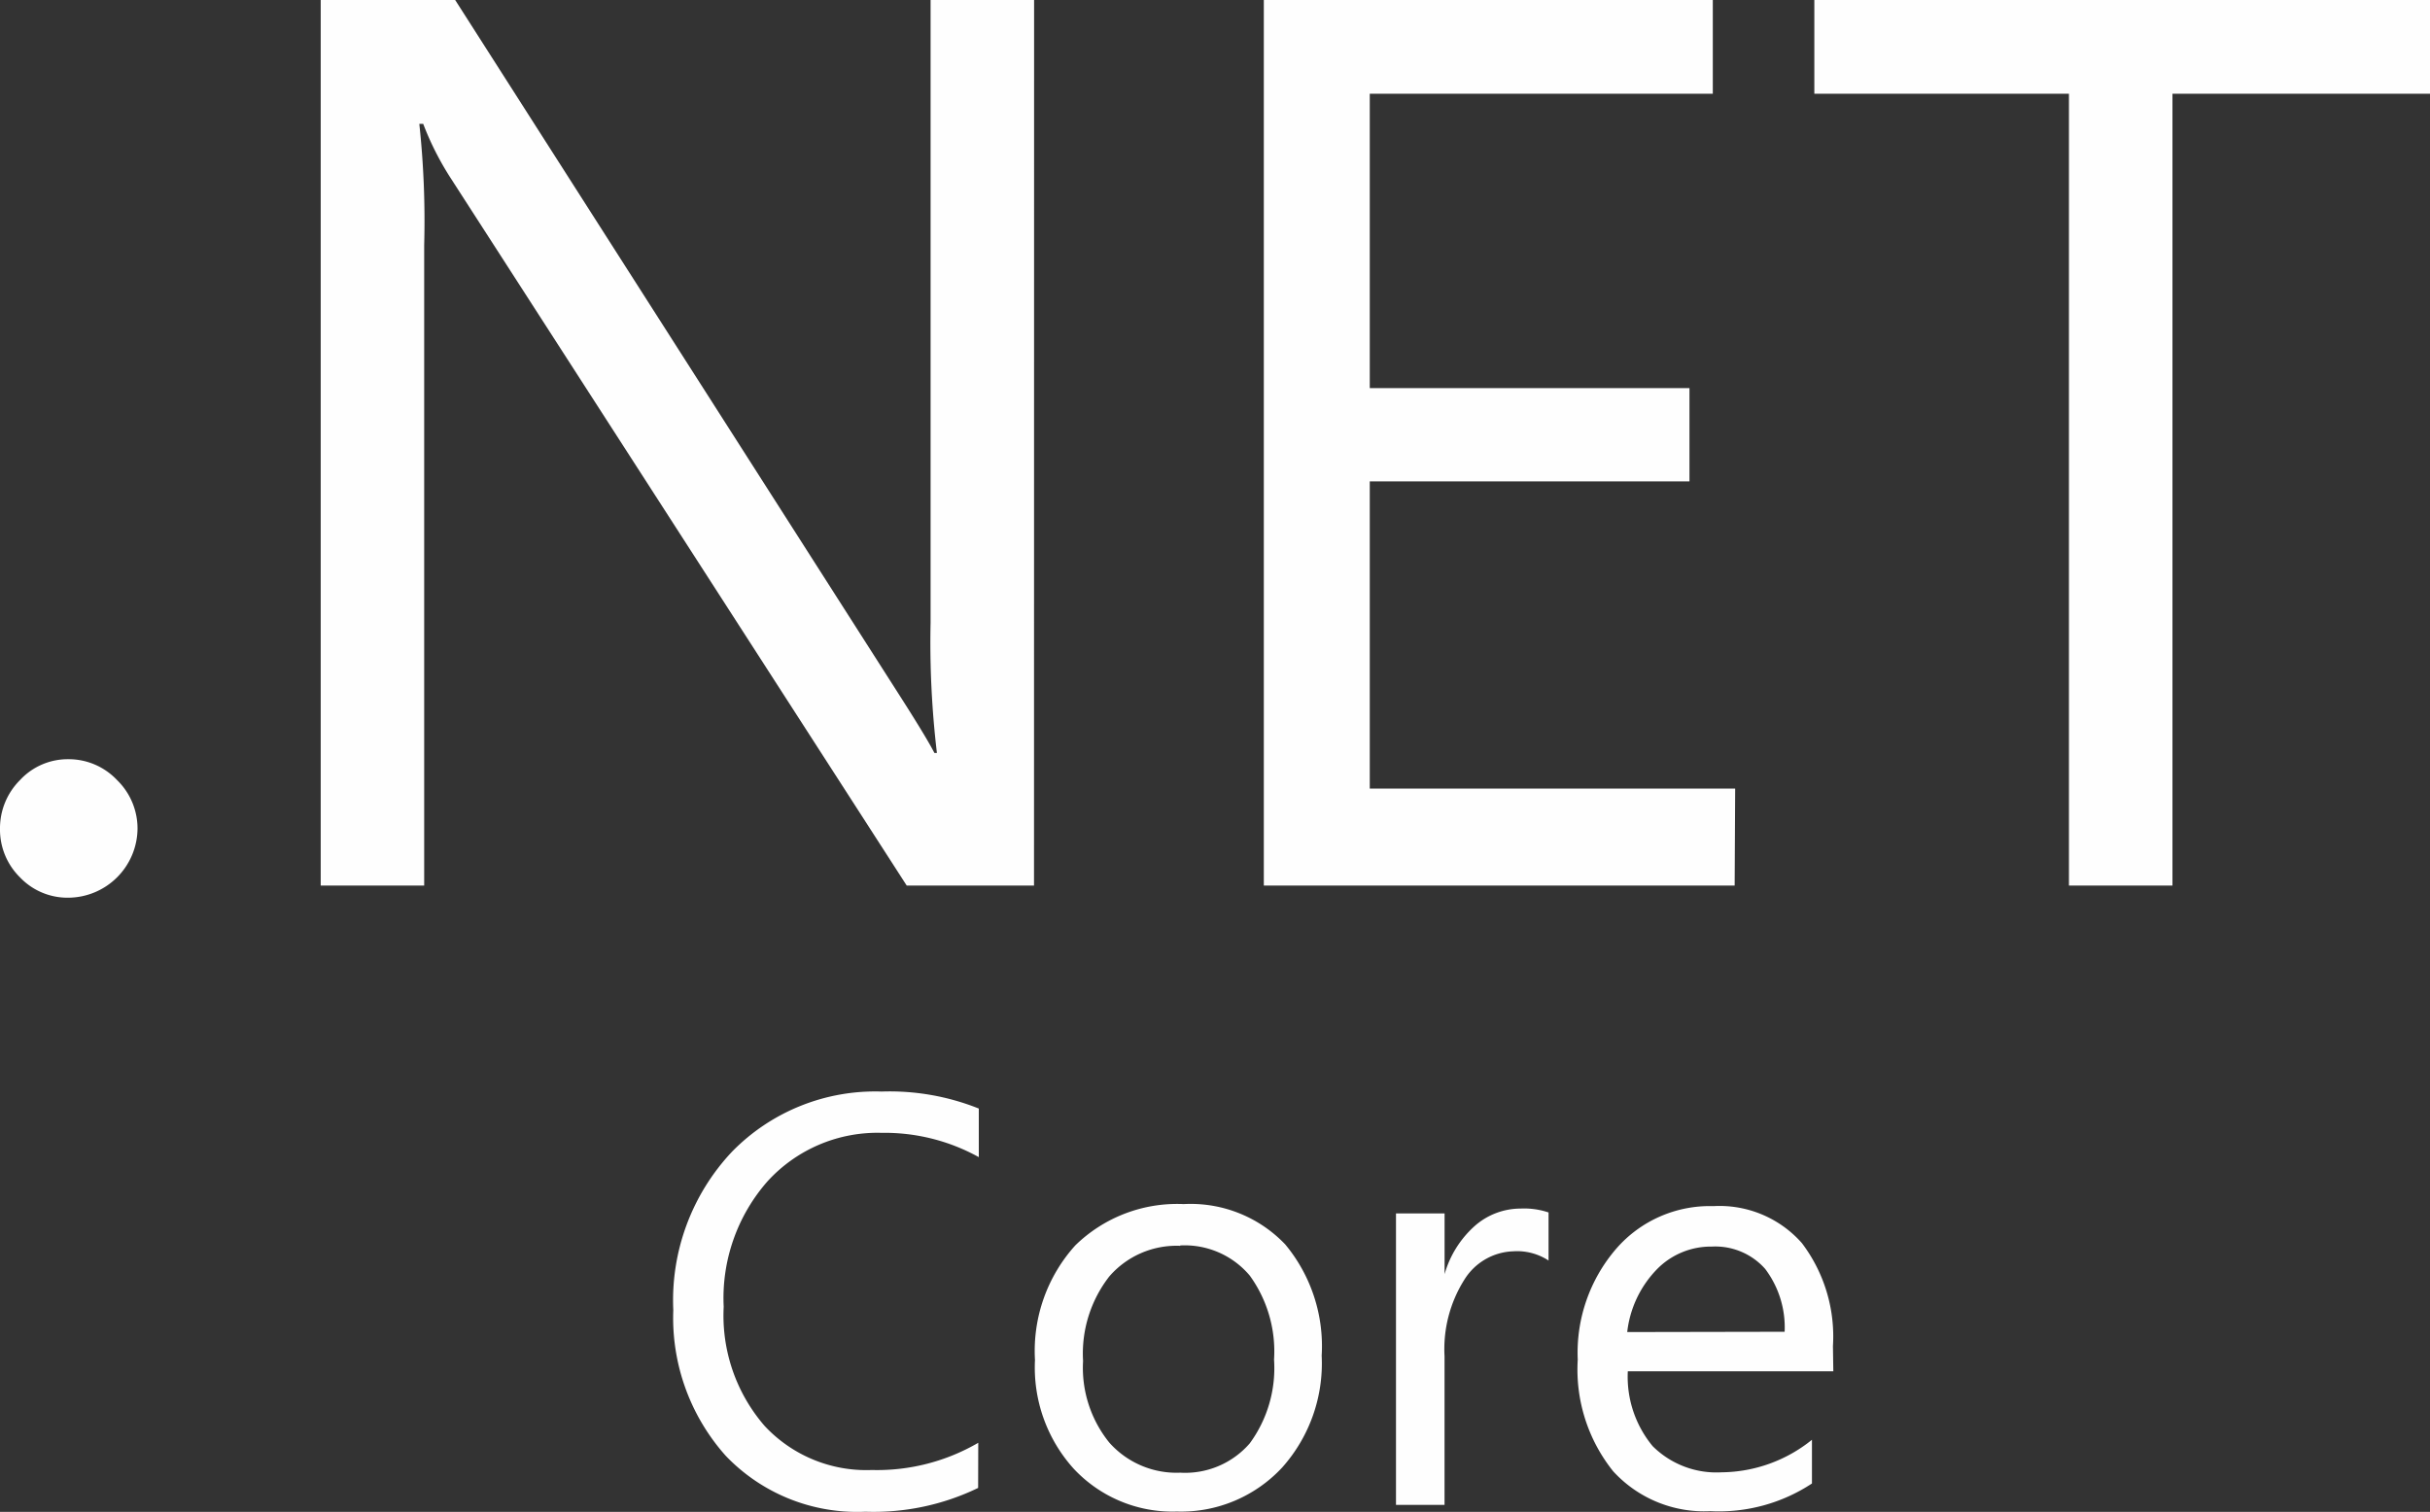 <svg xmlns="http://www.w3.org/2000/svg" width="58.009" height="36.102" viewBox="0 0 58.009 36.102">
    <rect x="0" y="0" width="58.009" height="36.102" fill="#333333" stroke="none"/>
    <defs>
        <style>
            .cls-1{fill:#fefefe}
        </style>
    </defs>
    <g id="NET_Core_Logo">
        <path id="Path_1892" d="M7.626 37.706a1.566 1.566 0 0 1-1.16-.487 1.6 1.6 0 0 1-.476-1.16 1.624 1.624 0 0 1 .476-1.16 1.554 1.554 0 0 1 1.16-.5 1.589 1.589 0 0 1 1.16.5 1.612 1.612 0 0 1 .487 1.16 1.664 1.664 0 0 1-1.647 1.647z" class="cls-1" data-name="Path 1892" transform="translate(-5.99 -16.27)"/>
        <path id="Path_1893" d="M29.618 39.916h-3.039L15.71 23.05a6.96 6.96 0 0 1-.673-1.322h-.093a21.716 21.716 0 0 1 .116 2.9v15.288h-2.47V18.77h3.21l10.582 16.564q.661 1.032.858 1.415h.06a22.364 22.364 0 0 1-.151-3.109V18.77h2.471z" class="cls-1" data-name="Path 1893" transform="translate(-4.934 -18.77)"/>
        <path id="Path_1894" d="M43.24 39.916H32V18.77h10.718v2.239h-8.189v7.029h7.632v2.227h-7.632V37.6h8.723z" class="cls-1" data-name="Path 1894" transform="translate(-1.83 -18.77)"/>
        <path id="Path_1895" d="M58.027 21.009h-6.148v18.907h-2.471V21.009H43.33V18.77h14.7z" class="cls-1" data-name="Path 1895" transform="translate(-.018 -18.77)"/>
        <path id="Path_1896" d="M27.124 50.706a5.719 5.719 0 0 1-2.691.568A4.338 4.338 0 0 1 21.1 49.94a4.941 4.941 0 0 1-1.253-3.48 5.173 5.173 0 0 1 1.4-3.781 4.779 4.779 0 0 1 3.573-1.438 5.719 5.719 0 0 1 2.32.406v1.16a4.64 4.64 0 0 0-2.32-.58 3.549 3.549 0 0 0-2.726 1.16 4.222 4.222 0 0 0-1.044 2.993 4.025 4.025 0 0 0 .974 2.842 3.317 3.317 0 0 0 2.563 1.056 4.8 4.8 0 0 0 2.54-.65z" class="cls-1" data-name="Path 1896" transform="translate(-3.774 -15.176)"/>
        <path id="Path_1897" d="M30.678 50.9a3.225 3.225 0 0 1-2.471-1.032 3.607 3.607 0 0 1-.916-2.587 3.758 3.758 0 0 1 .963-2.737 3.48 3.48 0 0 1 2.587-.986 3.12 3.12 0 0 1 2.424.963 3.8 3.8 0 0 1 .87 2.656 3.735 3.735 0 0 1-.94 2.668 3.294 3.294 0 0 1-2.517 1.055zm.081-6.345a2.123 2.123 0 0 0-1.694.731 3 3 0 0 0-.626 2.018 2.842 2.842 0 0 0 .626 1.949 2.146 2.146 0 0 0 1.694.719 2.041 2.041 0 0 0 1.659-.7 3.039 3.039 0 0 0 .58-2 3.085 3.085 0 0 0-.58-2.007 2.03 2.03 0 0 0-1.659-.719z" class="cls-1" data-name="Path 1897" transform="translate(-2.584 -14.806)"/>
        <path id="Path_1898" d="M38.362 44.891a1.369 1.369 0 0 0-.847-.22 1.427 1.427 0 0 0-1.16.673 3.109 3.109 0 0 0-.476 1.833v3.549H34.72v-6.96h1.16v1.45a2.436 2.436 0 0 1 .731-1.16 1.659 1.659 0 0 1 1.09-.406 1.821 1.821 0 0 1 .661.093z" class="cls-1" data-name="Path 1898" transform="translate(-1.395 -14.791)"/>
        <path id="Path_1899" d="M44.562 47.544h-4.906a2.6 2.6 0 0 0 .592 1.786 2.158 2.158 0 0 0 1.647.626 3.48 3.48 0 0 0 2.157-.777v1.044a4.037 4.037 0 0 1-2.424.661 2.946 2.946 0 0 1-2.32-.951 3.886 3.886 0 0 1-.847-2.668 3.8 3.8 0 0 1 .916-2.645A2.958 2.958 0 0 1 41.7 43.6a2.621 2.621 0 0 1 2.111.882 3.689 3.689 0 0 1 .742 2.459zM43.4 46.6a2.32 2.32 0 0 0-.464-1.5 1.589 1.589 0 0 0-1.276-.534 1.8 1.8 0 0 0-1.334.568 2.563 2.563 0 0 0-.684 1.473z" class="cls-1" data-name="Path 1899" transform="translate(-.797 -14.799)"/>
    </g>
</svg>
